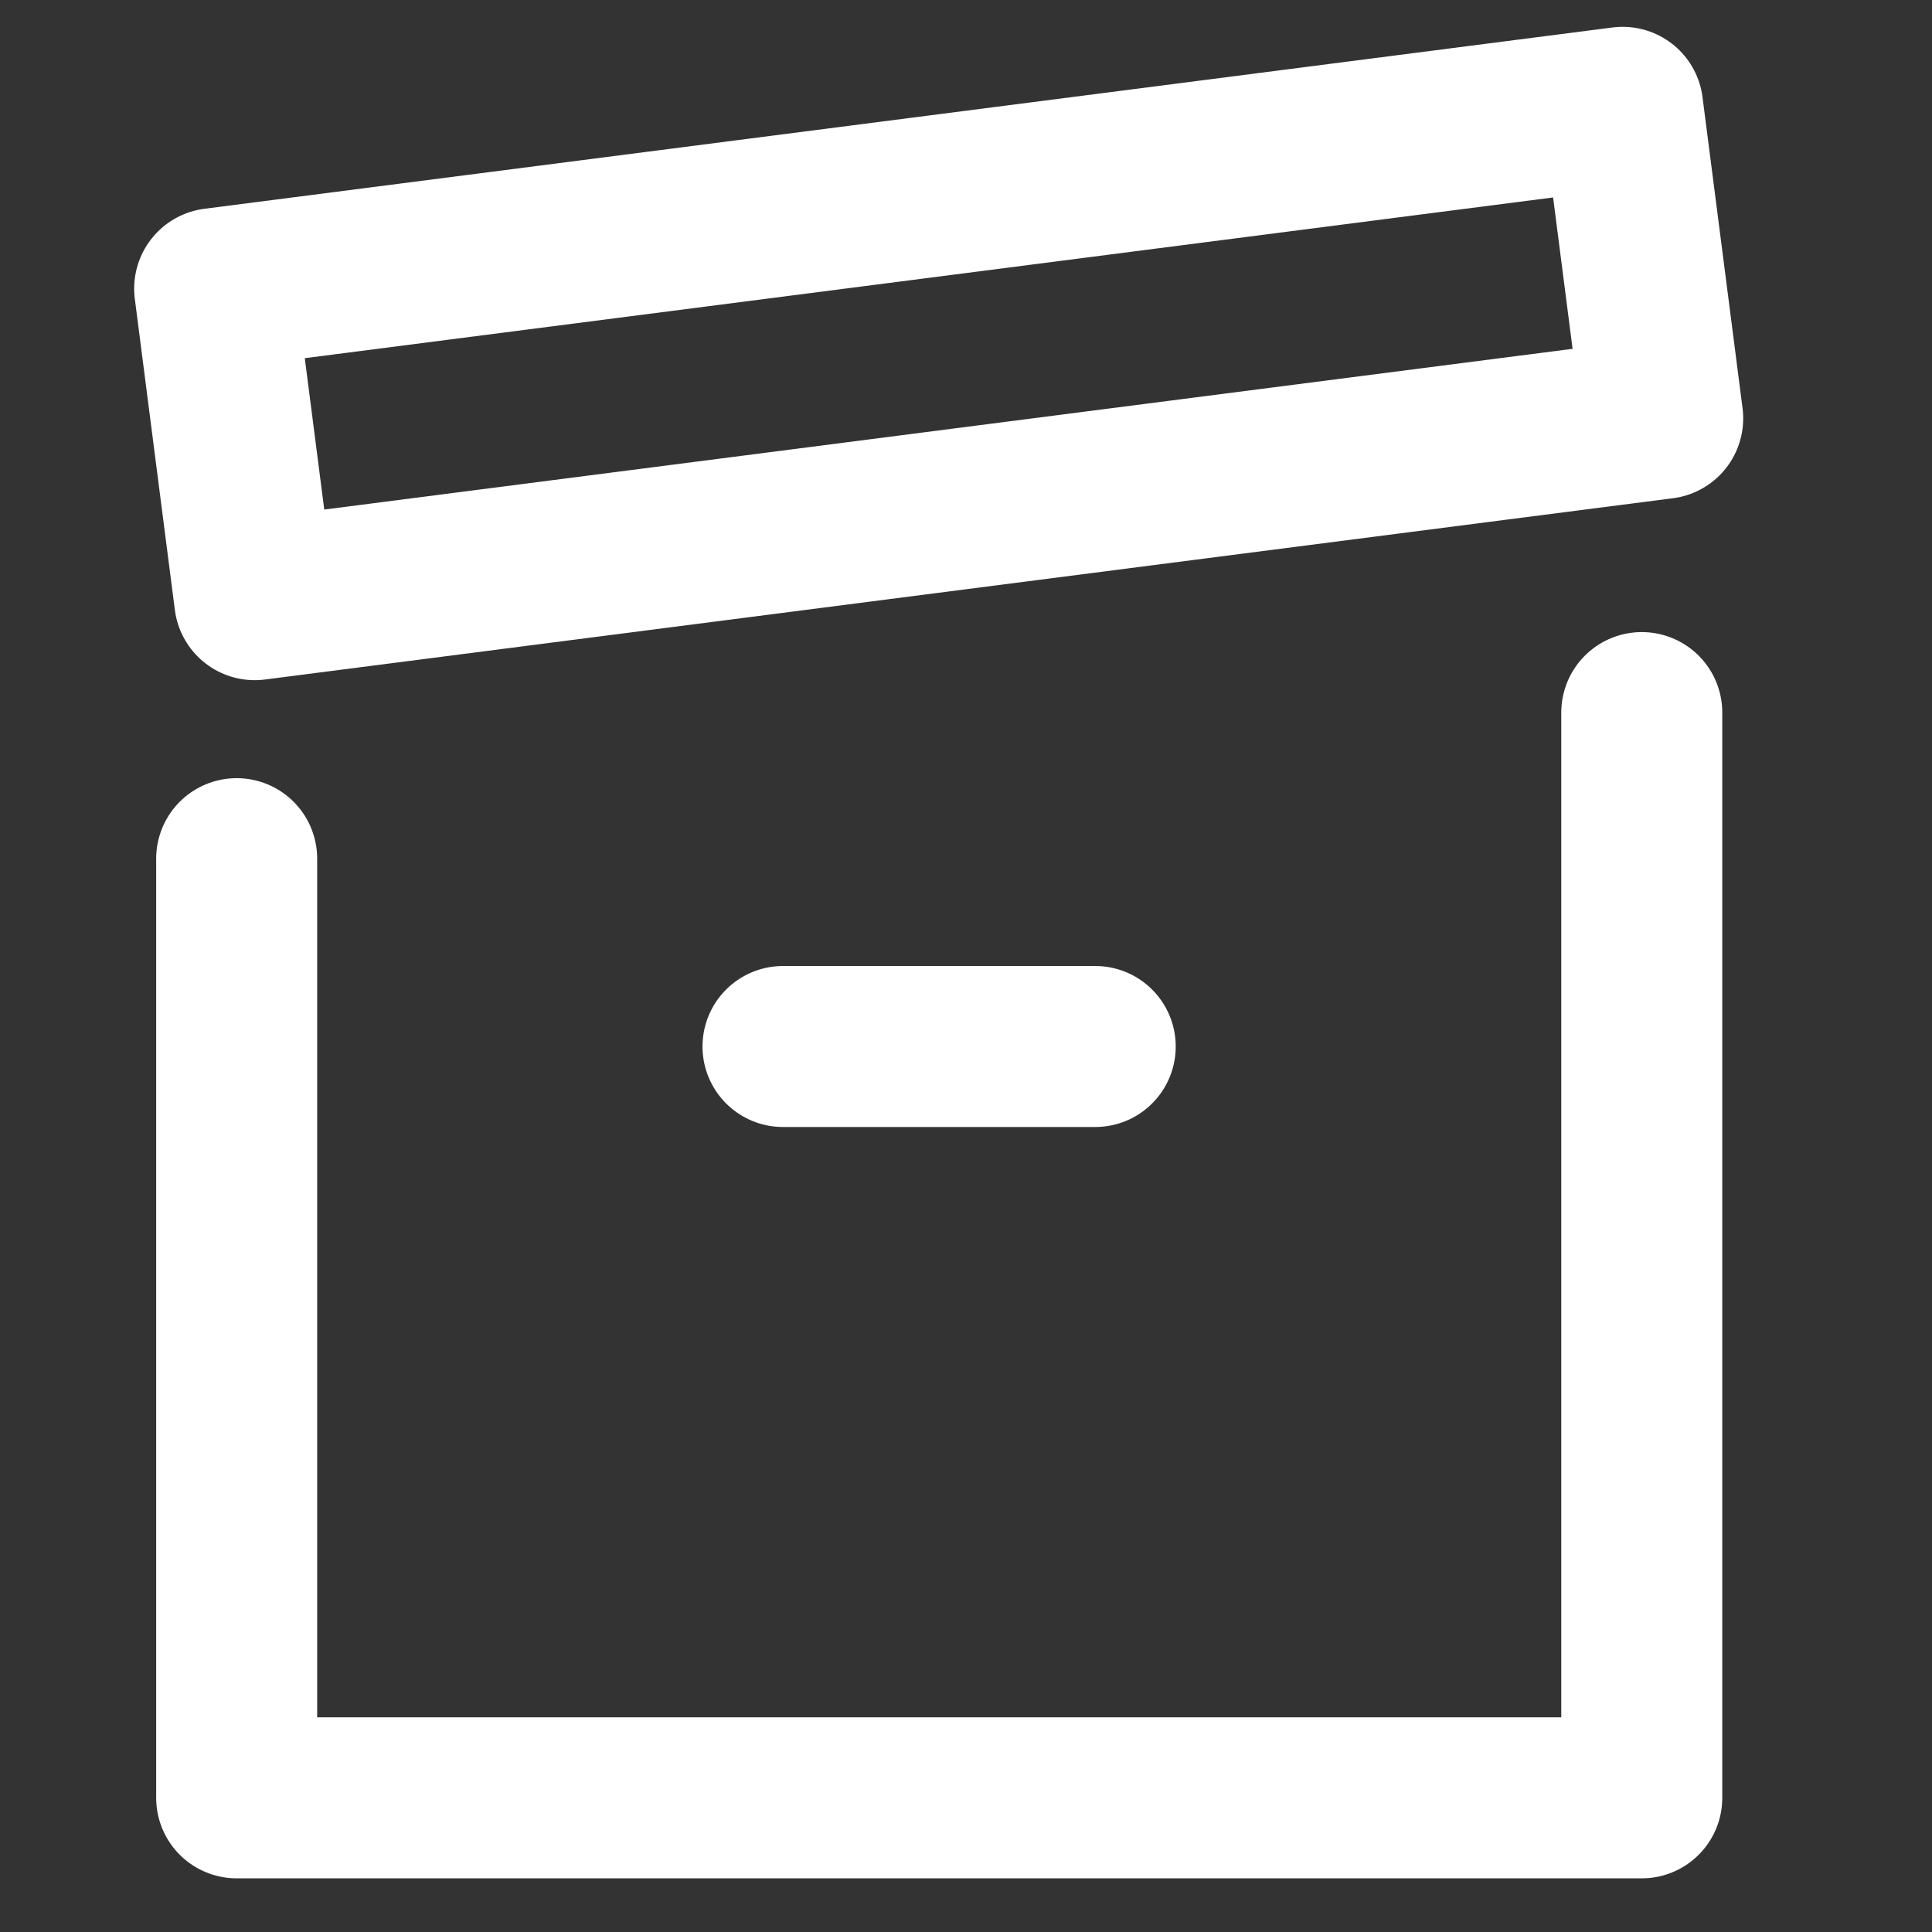 <svg width="18" height="18" viewBox="0 0 18 18" fill="none" xmlns="http://www.w3.org/2000/svg">
<rect x="0" y="0" width="18" height="18" fill="#333333" stroke="none"/>
<path d="M15.296 6.639V16.75H2.205V8" stroke="white" stroke-width="1.5" stroke-linecap="round" stroke-linejoin="round"/>
<path d="M7.295 9.75H10.204" stroke="white" stroke-width="1.5" stroke-linecap="round" stroke-linejoin="round"/>
<path d="M2 2.689L15.118 1L15.491 3.898L2.373 5.587L2 2.689Z" stroke="white" stroke-width="1.5" stroke-linecap="round" stroke-linejoin="round"/>
</svg>
